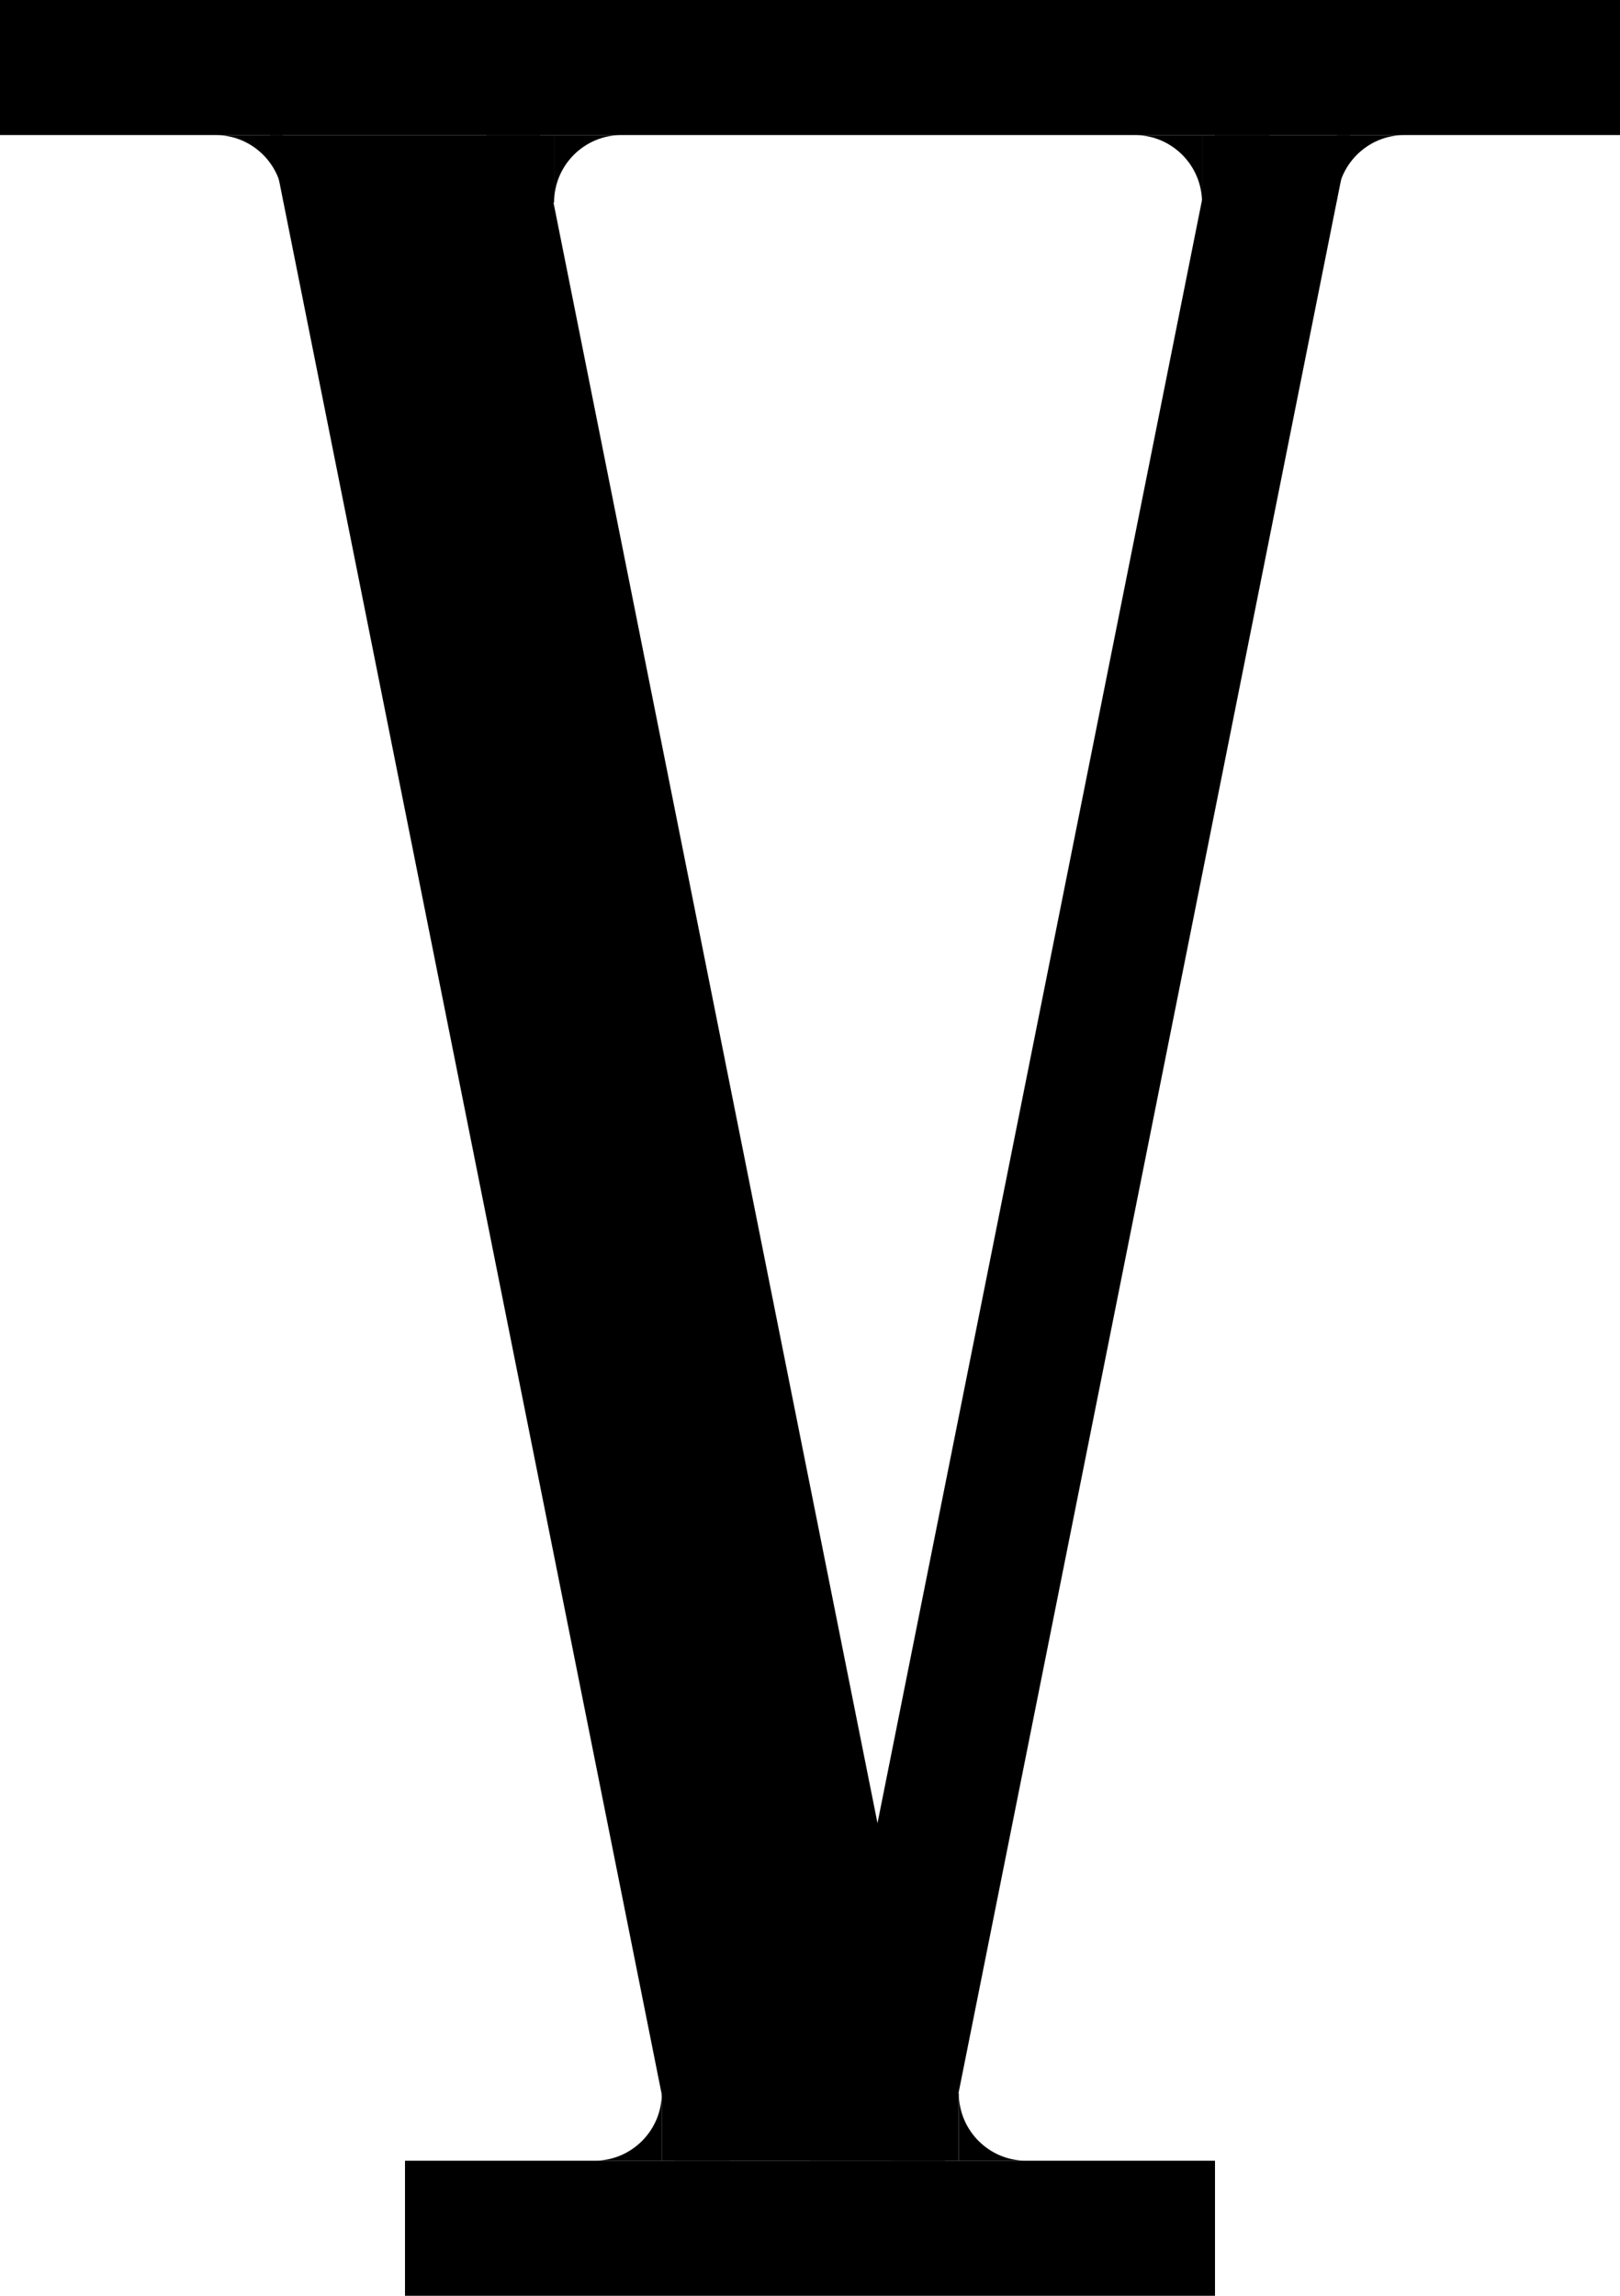 <?xml version="1.0" encoding="utf-8"?>
<!-- Generator: Adobe Illustrator 16.0.0, SVG Export Plug-In . SVG Version: 6.00 Build 0)  -->
<!DOCTYPE svg PUBLIC "-//W3C//DTD SVG 1.1//EN" "http://www.w3.org/Graphics/SVG/1.1/DTD/svg11.dtd">
<svg version="1.1" xmlns="http://www.w3.org/2000/svg" xmlns:xlink="http://www.w3.org/1999/xlink" x="0px" y="0px" width="39.6px"
	 height="56.1px" viewBox="0 0 39.6 56.1" enable-background="new 0 0 39.6 56.1" xml:space="preserve">
<g id="Layer_1">
</g>
<g id="Layer_2">
	<g>
		<polygon points="6.6,3.3 13.2,3.3 23.1,52.8 16.5,52.8 		"/>
		<polygon points="33,3.3 23.1,52.8 19.8,52.8 29.7,3.3 		"/>
		<rect x="9.9" y="52.8" width="19.8" height="3.3"/>
		<rect width="39.6" height="3.3"/>
	</g>
	<path d="M16.177,51.15c0,0.911-0.738,1.65-1.649,1.65h0.026h1.623v-1.623"/>
	<path d="M25.087,52.8c-0.911,0-1.649-0.739-1.649-1.65v0.027V52.8h1.622"/>
	<rect x="11.894" y="3.3" width="1.65" height="1.65"/>
	<rect x="29.384" y="3.3" width="1.649" height="1.65"/>
	<rect x="16.177" y="51.15" width="1.65" height="1.65"/>
	<rect x="21.787" y="51.15" width="1.65" height="1.65"/>
	<path d="M5.267,3.3c0.911,0,1.649,0.739,1.649,1.65V4.923V3.3H5.293"/>
	<path d="M27.734,3.3c0.91,0,1.649,0.739,1.649,1.65V4.923V3.3h-1.623"/>
	<path d="M13.544,4.95c0-0.912,0.739-1.65,1.649-1.65h-0.026h-1.623v1.623"/>
	<path d="M32.684,4.95c0-0.912,0.739-1.65,1.65-1.65h-0.027h-1.623v1.623"/>
</g>
</svg>
